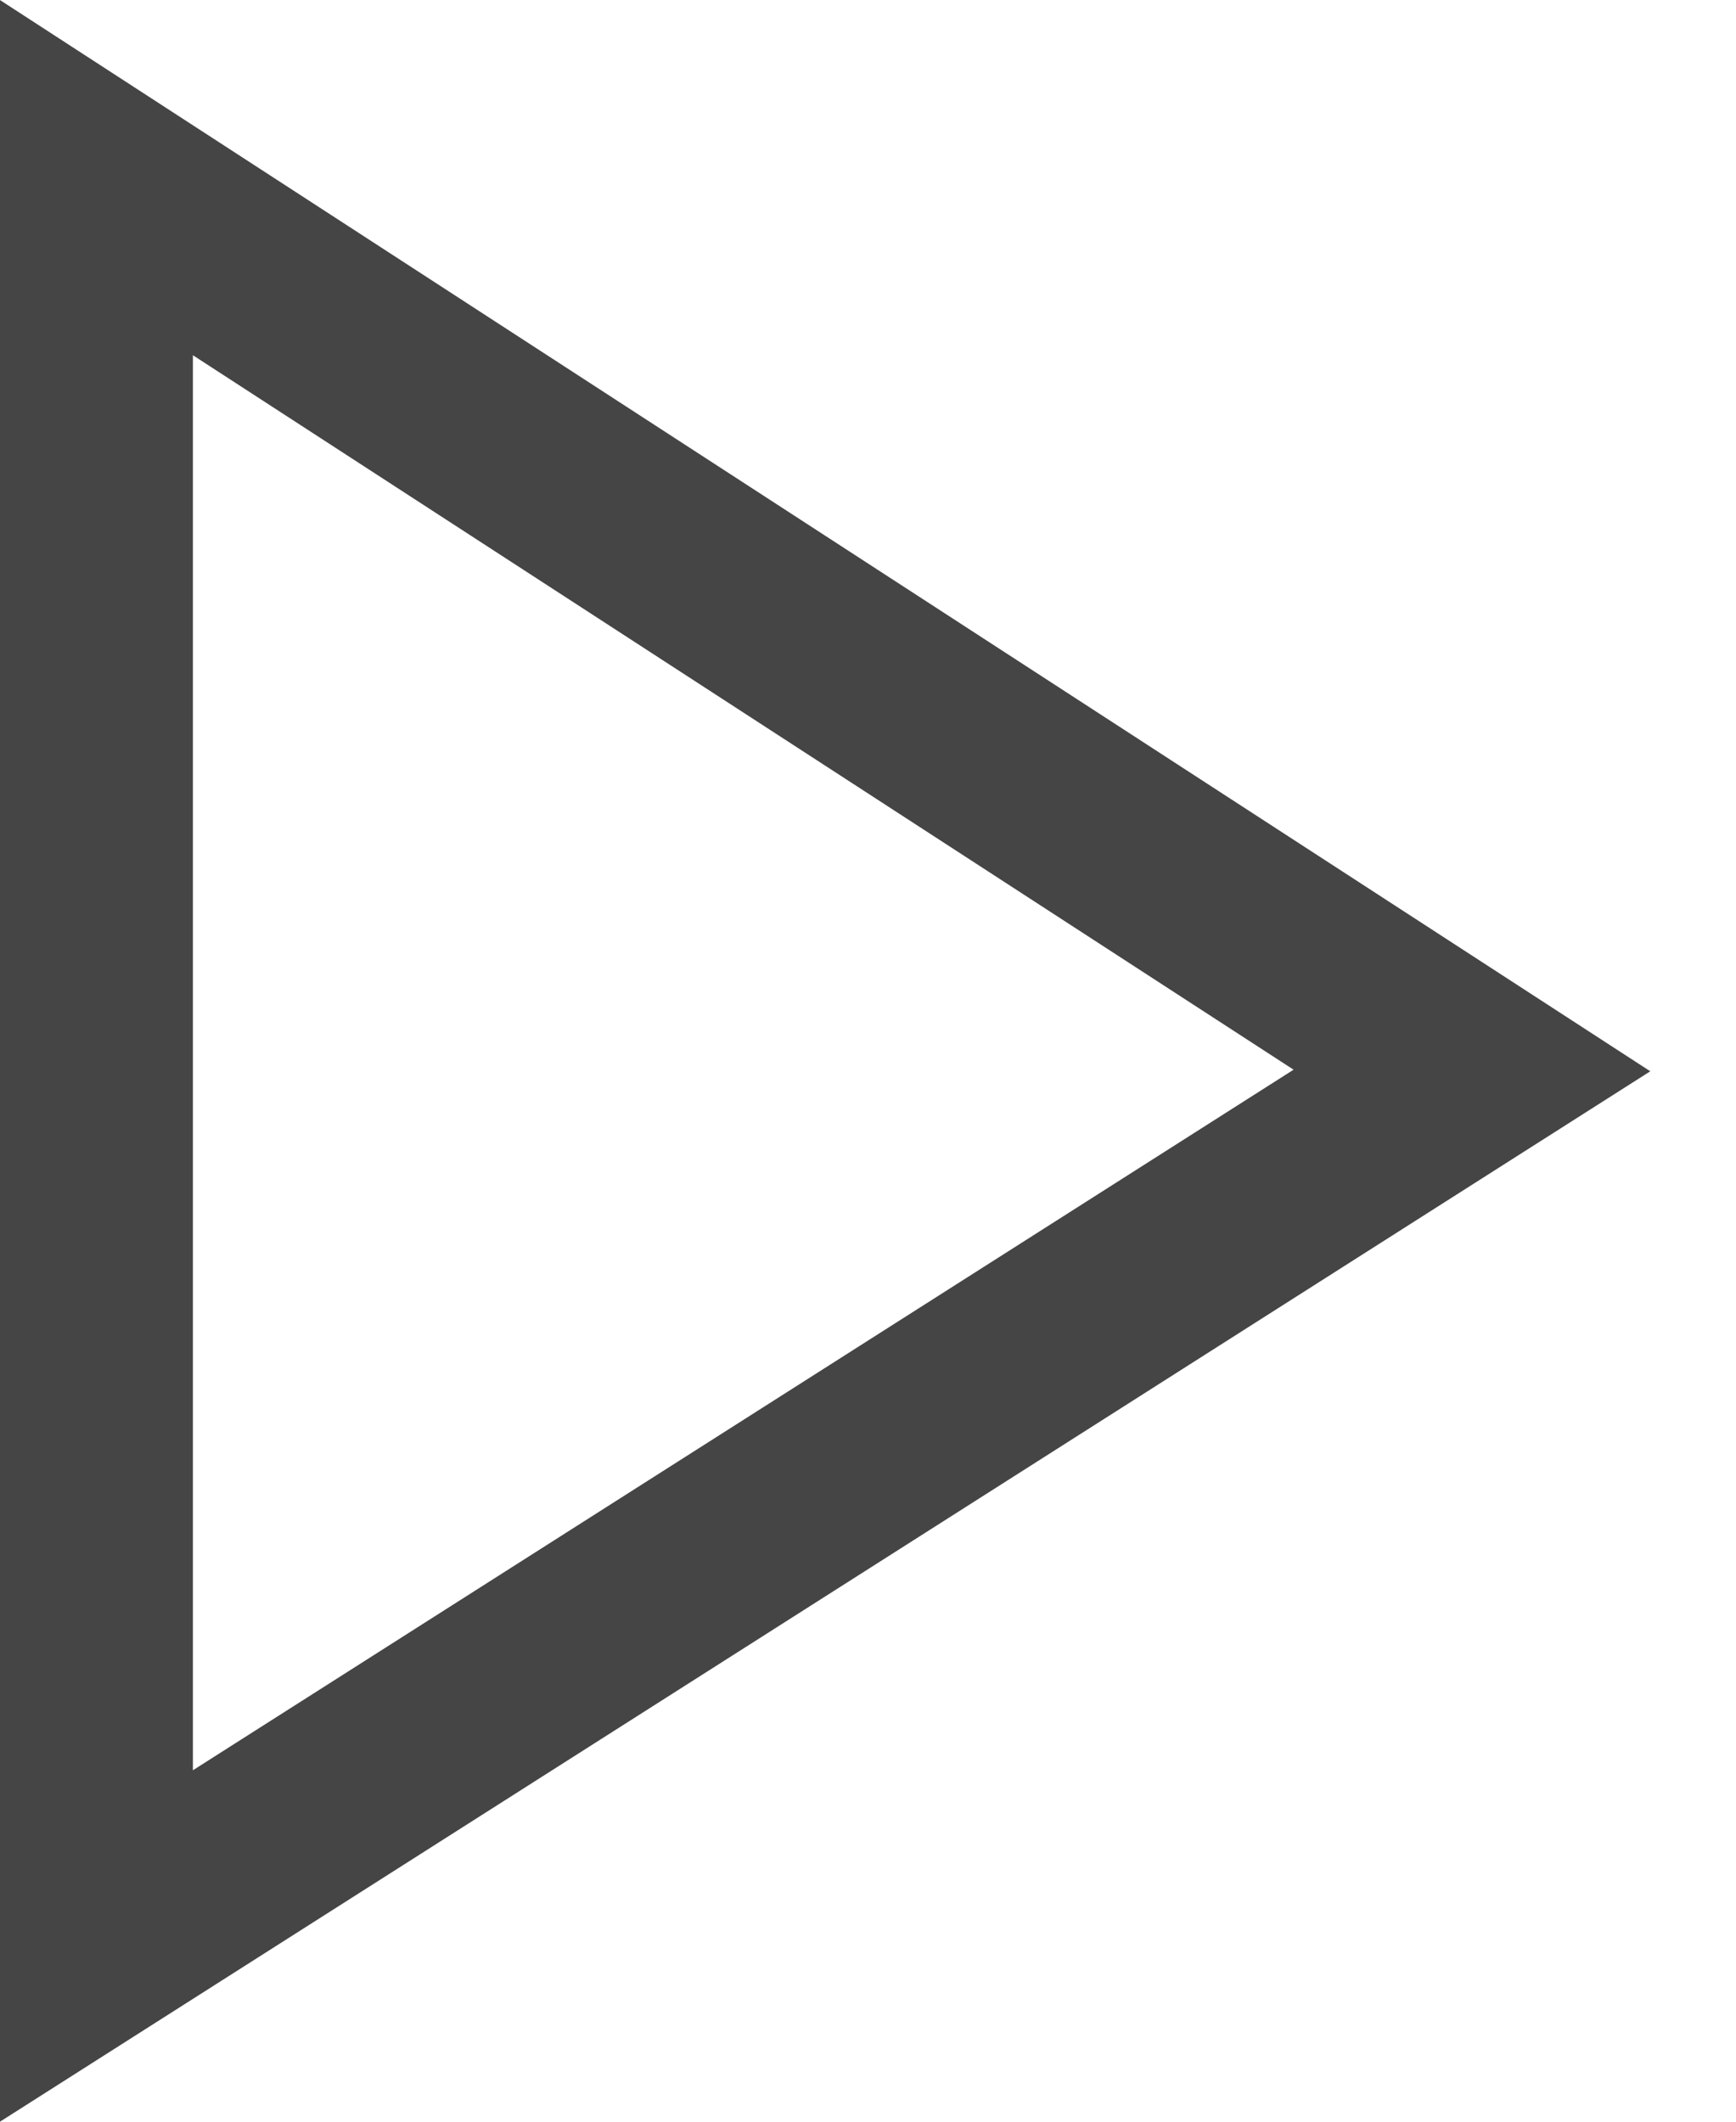 <?xml version="1.0" encoding="UTF-8"?>
<svg width="9px" height="11px" viewBox="0 0 9 11" version="1.1" xmlns="http://www.w3.org/2000/svg" xmlns:xlink="http://www.w3.org/1999/xlink">
    <!-- Generator: Sketch 50 (54983) - http://www.bohemiancoding.com/sketch -->
    <title>Path 6</title>
    <desc>Created with Sketch.</desc>
    <defs></defs>
    <g id="Page-1" stroke="none" stroke-width="1" fill="none" fill-rule="evenodd">
        <g id="Story-Coffee-audio" transform="translate(-970, -399)" stroke="#454545">
            <g id="Banner">
                <g id="Audio" transform="translate(921, 387)">
                    <g id="Group-22" transform="translate(36, 0)">
                        <g id="timeline" transform="translate(13, 12)">
                            <path d="M0.5,0.921 L0.5,10.089 L7.631,5.55 L0.5,0.921 Z" id="Path-6"></path>
                        </g>
                    </g>
                </g>
            </g>
        </g>
    </g>
</svg>